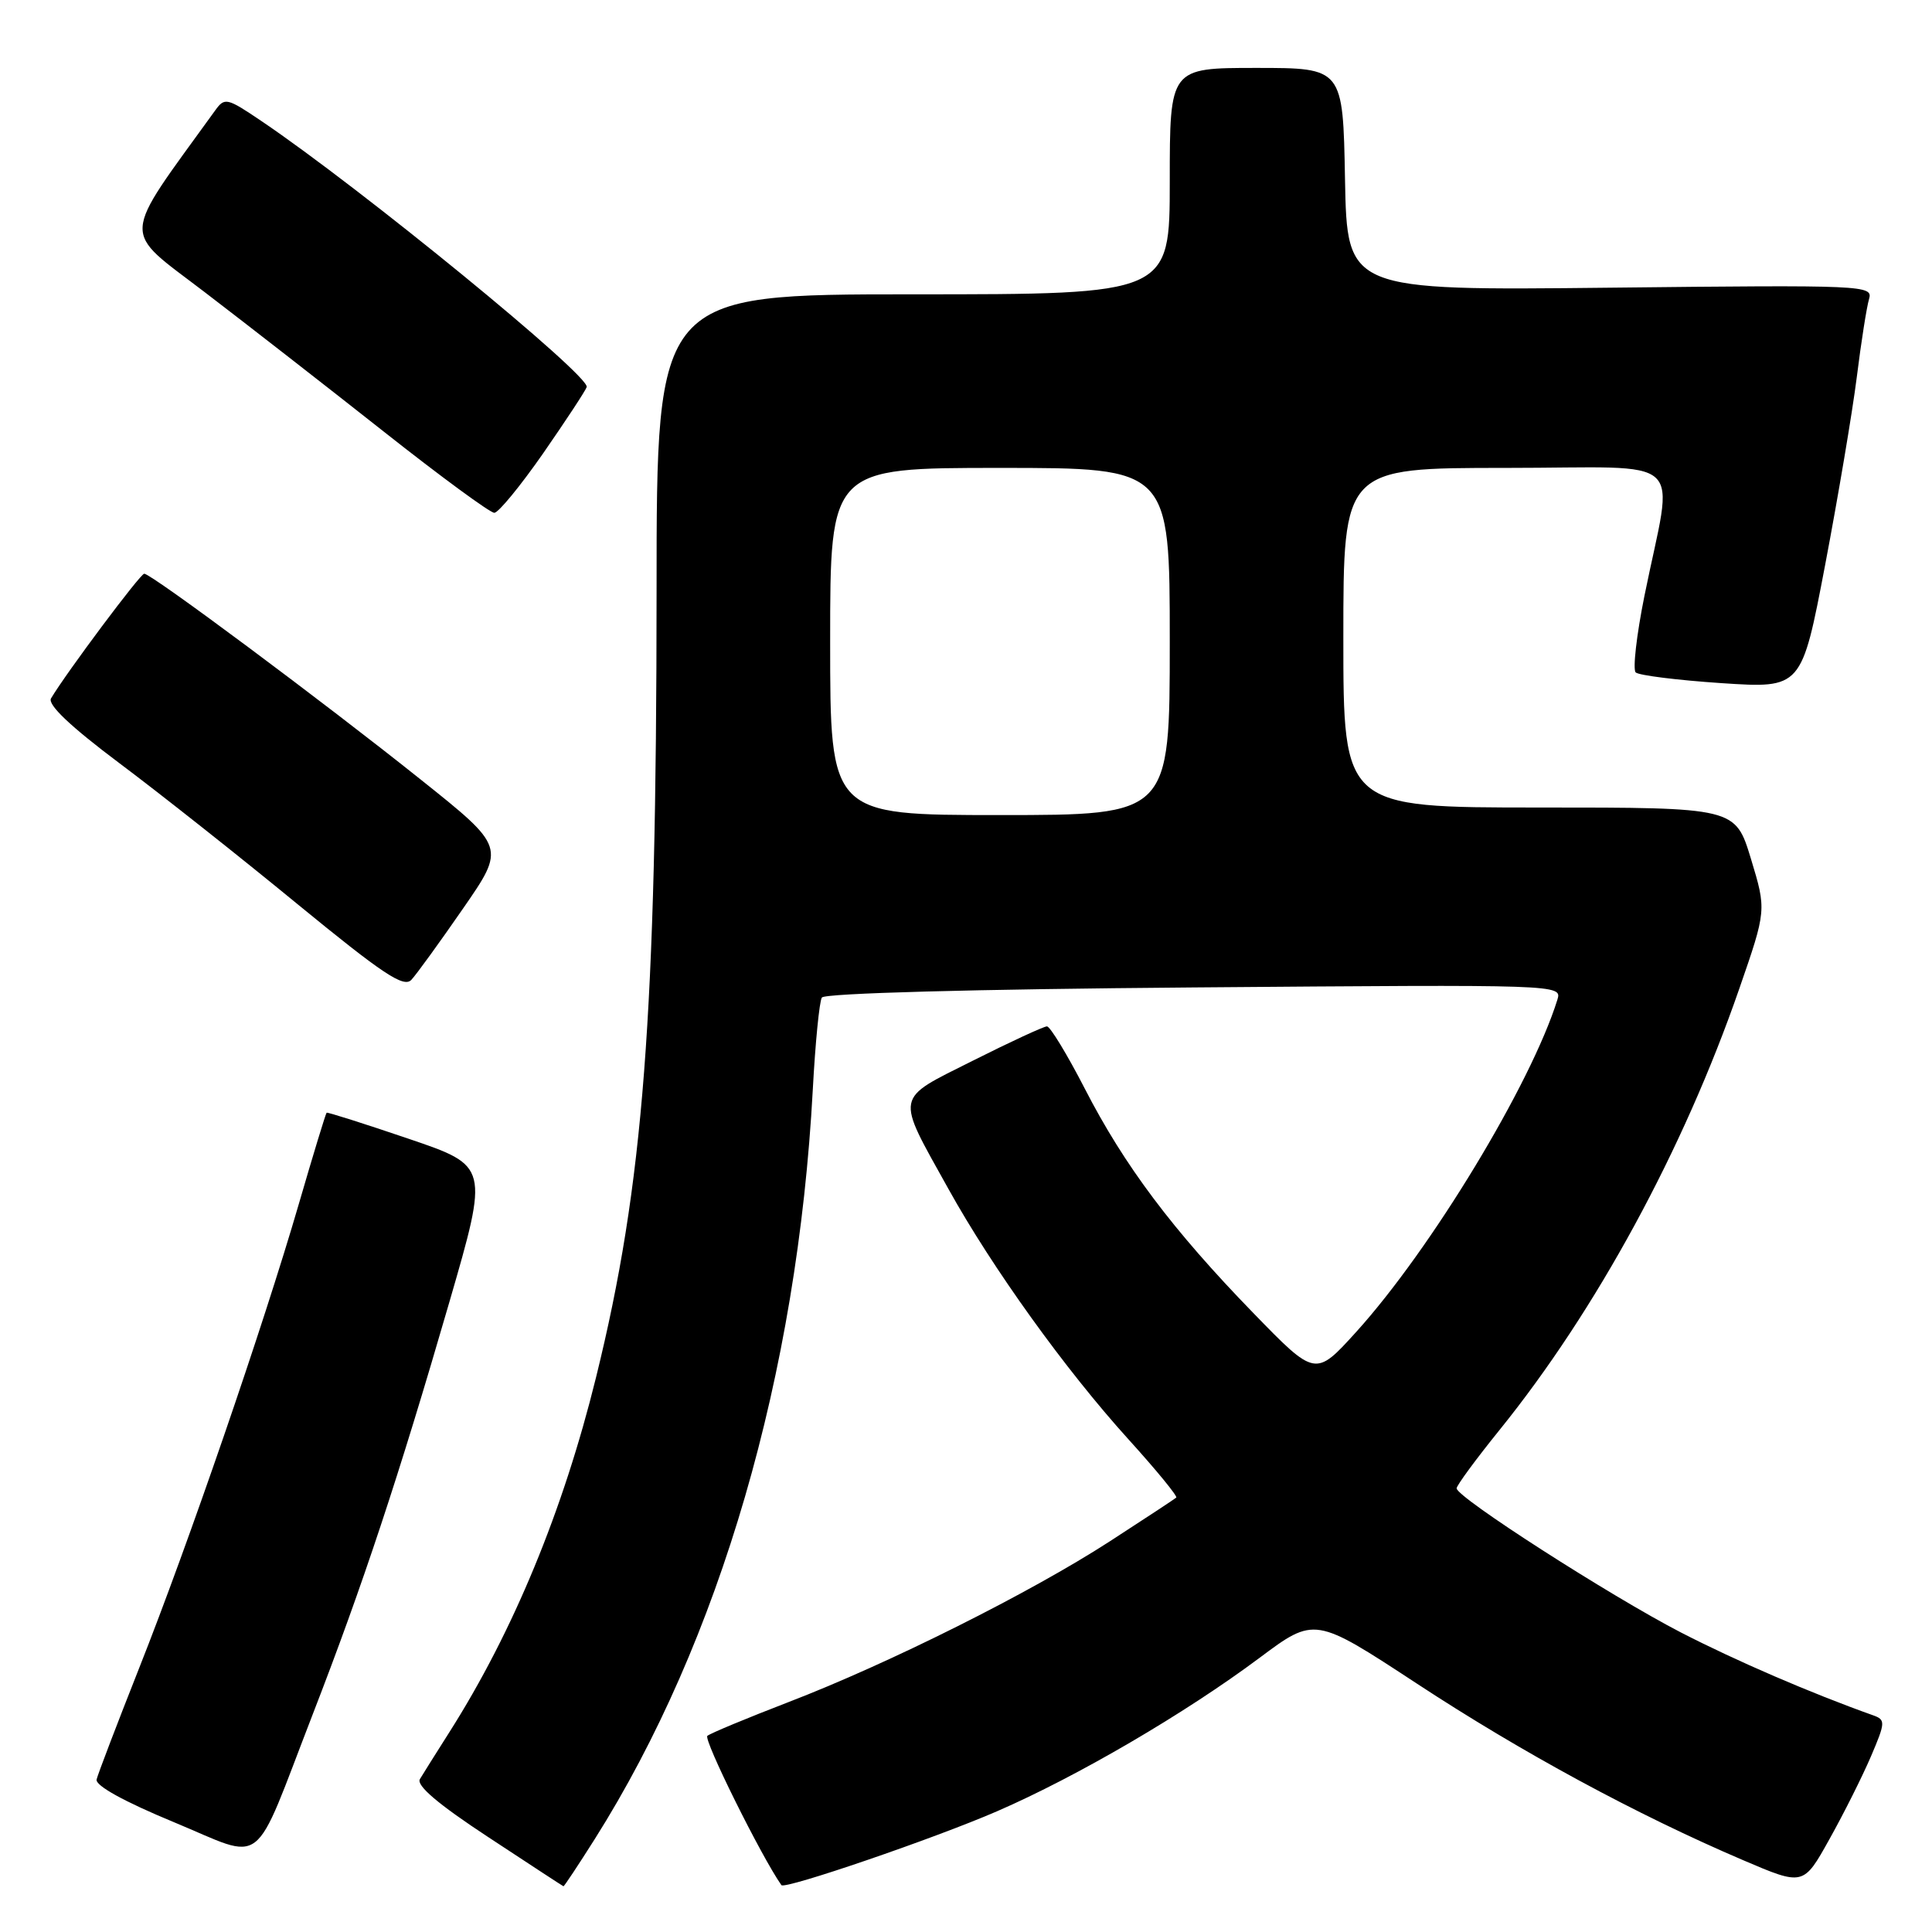<?xml version="1.0" encoding="UTF-8" standalone="no"?>
<!DOCTYPE svg PUBLIC "-//W3C//DTD SVG 1.1//EN" "http://www.w3.org/Graphics/SVG/1.1/DTD/svg11.dtd" >
<svg xmlns="http://www.w3.org/2000/svg" xmlns:xlink="http://www.w3.org/1999/xlink" version="1.1" viewBox="0 0 256 256">
 <g >
 <path fill="currentColor"
d=" M 78.80 243.70 C 95.40 217.42 105.67 182.10 107.70 144.37 C 108.03 138.19 108.57 132.71 108.90 132.18 C 109.26 131.61 128.94 131.07 158.25 130.84 C 206.85 130.45 206.99 130.45 206.36 132.47 C 202.87 143.66 189.63 165.52 179.71 176.48 C 174.30 182.45 174.30 182.45 166.07 173.98 C 155.39 162.99 148.99 154.47 143.74 144.25 C 141.41 139.72 139.15 136.01 138.73 136.00 C 138.31 136.00 133.89 138.04 128.92 140.54 C 118.45 145.80 118.63 144.87 125.65 157.50 C 131.48 168.01 141.17 181.49 149.51 190.70 C 153.20 194.77 156.06 198.26 155.86 198.44 C 155.66 198.62 151.68 201.24 147.00 204.27 C 136.50 211.06 117.76 220.43 104.50 225.53 C 99.00 227.65 94.15 229.66 93.73 230.01 C 93.17 230.47 100.89 246.03 103.54 249.79 C 103.97 250.40 123.86 243.59 132.12 240.00 C 142.70 235.41 156.99 227.06 166.86 219.70 C 174.21 214.21 174.21 214.21 187.75 223.09 C 201.66 232.22 216.84 240.44 230.94 246.47 C 238.96 249.90 238.96 249.90 242.41 243.70 C 244.32 240.29 246.79 235.35 247.92 232.71 C 249.83 228.24 249.85 227.88 248.23 227.30 C 239.92 224.34 230.06 220.08 222.75 216.32 C 213.35 211.46 192.99 198.39 193.01 197.21 C 193.02 196.82 195.57 193.35 198.68 189.50 C 211.51 173.62 223.06 152.37 230.45 131.05 C 234.07 120.60 234.07 120.60 232.01 113.80 C 229.94 107.00 229.94 107.00 203.97 107.00 C 178.00 107.00 178.00 107.00 178.00 84.50 C 178.00 62.00 178.00 62.00 199.55 62.00 C 224.12 62.00 221.76 59.82 217.90 78.94 C 216.85 84.14 216.33 88.71 216.74 89.10 C 217.16 89.49 222.28 90.13 228.11 90.52 C 238.72 91.22 238.72 91.22 241.84 74.86 C 243.55 65.86 245.44 54.67 246.03 50.00 C 246.61 45.33 247.35 40.65 247.66 39.62 C 248.20 37.80 247.12 37.75 213.36 38.12 C 178.50 38.50 178.50 38.50 178.22 23.75 C 177.95 9.00 177.95 9.00 166.47 9.00 C 155.00 9.00 155.00 9.00 155.00 24.00 C 155.00 39.00 155.00 39.00 121.00 39.00 C 87.00 39.00 87.00 39.00 87.00 78.25 C 86.99 134.68 85.28 156.95 78.98 182.50 C 74.63 200.15 68.01 216.19 59.56 229.50 C 57.81 232.25 56.05 235.06 55.64 235.74 C 55.13 236.58 58.06 239.07 64.70 243.43 C 70.09 246.98 74.57 249.91 74.66 249.94 C 74.75 249.97 76.61 247.16 78.80 243.70 Z  M 41.42 227.20 C 48.04 210.13 52.82 195.70 59.54 172.54 C 64.77 154.50 64.77 154.50 54.14 150.89 C 48.29 148.90 43.40 147.35 43.28 147.44 C 43.16 147.53 41.50 152.98 39.59 159.55 C 34.88 175.73 24.96 204.57 18.45 221.00 C 15.51 228.43 12.97 235.08 12.80 235.79 C 12.61 236.60 16.45 238.72 23.00 241.43 C 35.36 246.55 33.31 248.14 41.42 227.20 Z  M 61.36 120.38 C 66.98 112.26 66.98 112.26 55.74 103.29 C 42.81 92.96 20.02 75.99 19.11 76.02 C 18.58 76.03 8.83 89.08 6.76 92.54 C 6.28 93.36 9.32 96.25 15.76 101.08 C 21.12 105.09 31.75 113.50 39.38 119.77 C 50.74 129.08 53.50 130.92 54.51 129.83 C 55.19 129.10 58.27 124.85 61.36 120.38 Z  M 71.97 60.07 C 74.97 55.74 77.57 51.79 77.74 51.29 C 78.23 49.82 47.83 24.95 34.67 16.06 C 30.06 12.94 29.77 12.88 28.50 14.65 C 15.87 32.14 15.98 30.19 27.12 38.71 C 32.72 42.99 43.43 51.33 50.90 57.23 C 58.38 63.14 64.95 67.96 65.50 67.95 C 66.05 67.94 68.96 64.39 71.97 60.07 Z  M 110.00 85.00 C 110.00 62.00 110.00 62.00 132.50 62.00 C 155.00 62.00 155.00 62.00 155.00 85.00 C 155.00 108.00 155.00 108.00 132.50 108.00 C 110.00 108.00 110.00 108.00 110.00 85.00 Z "/>
</g>
</svg>